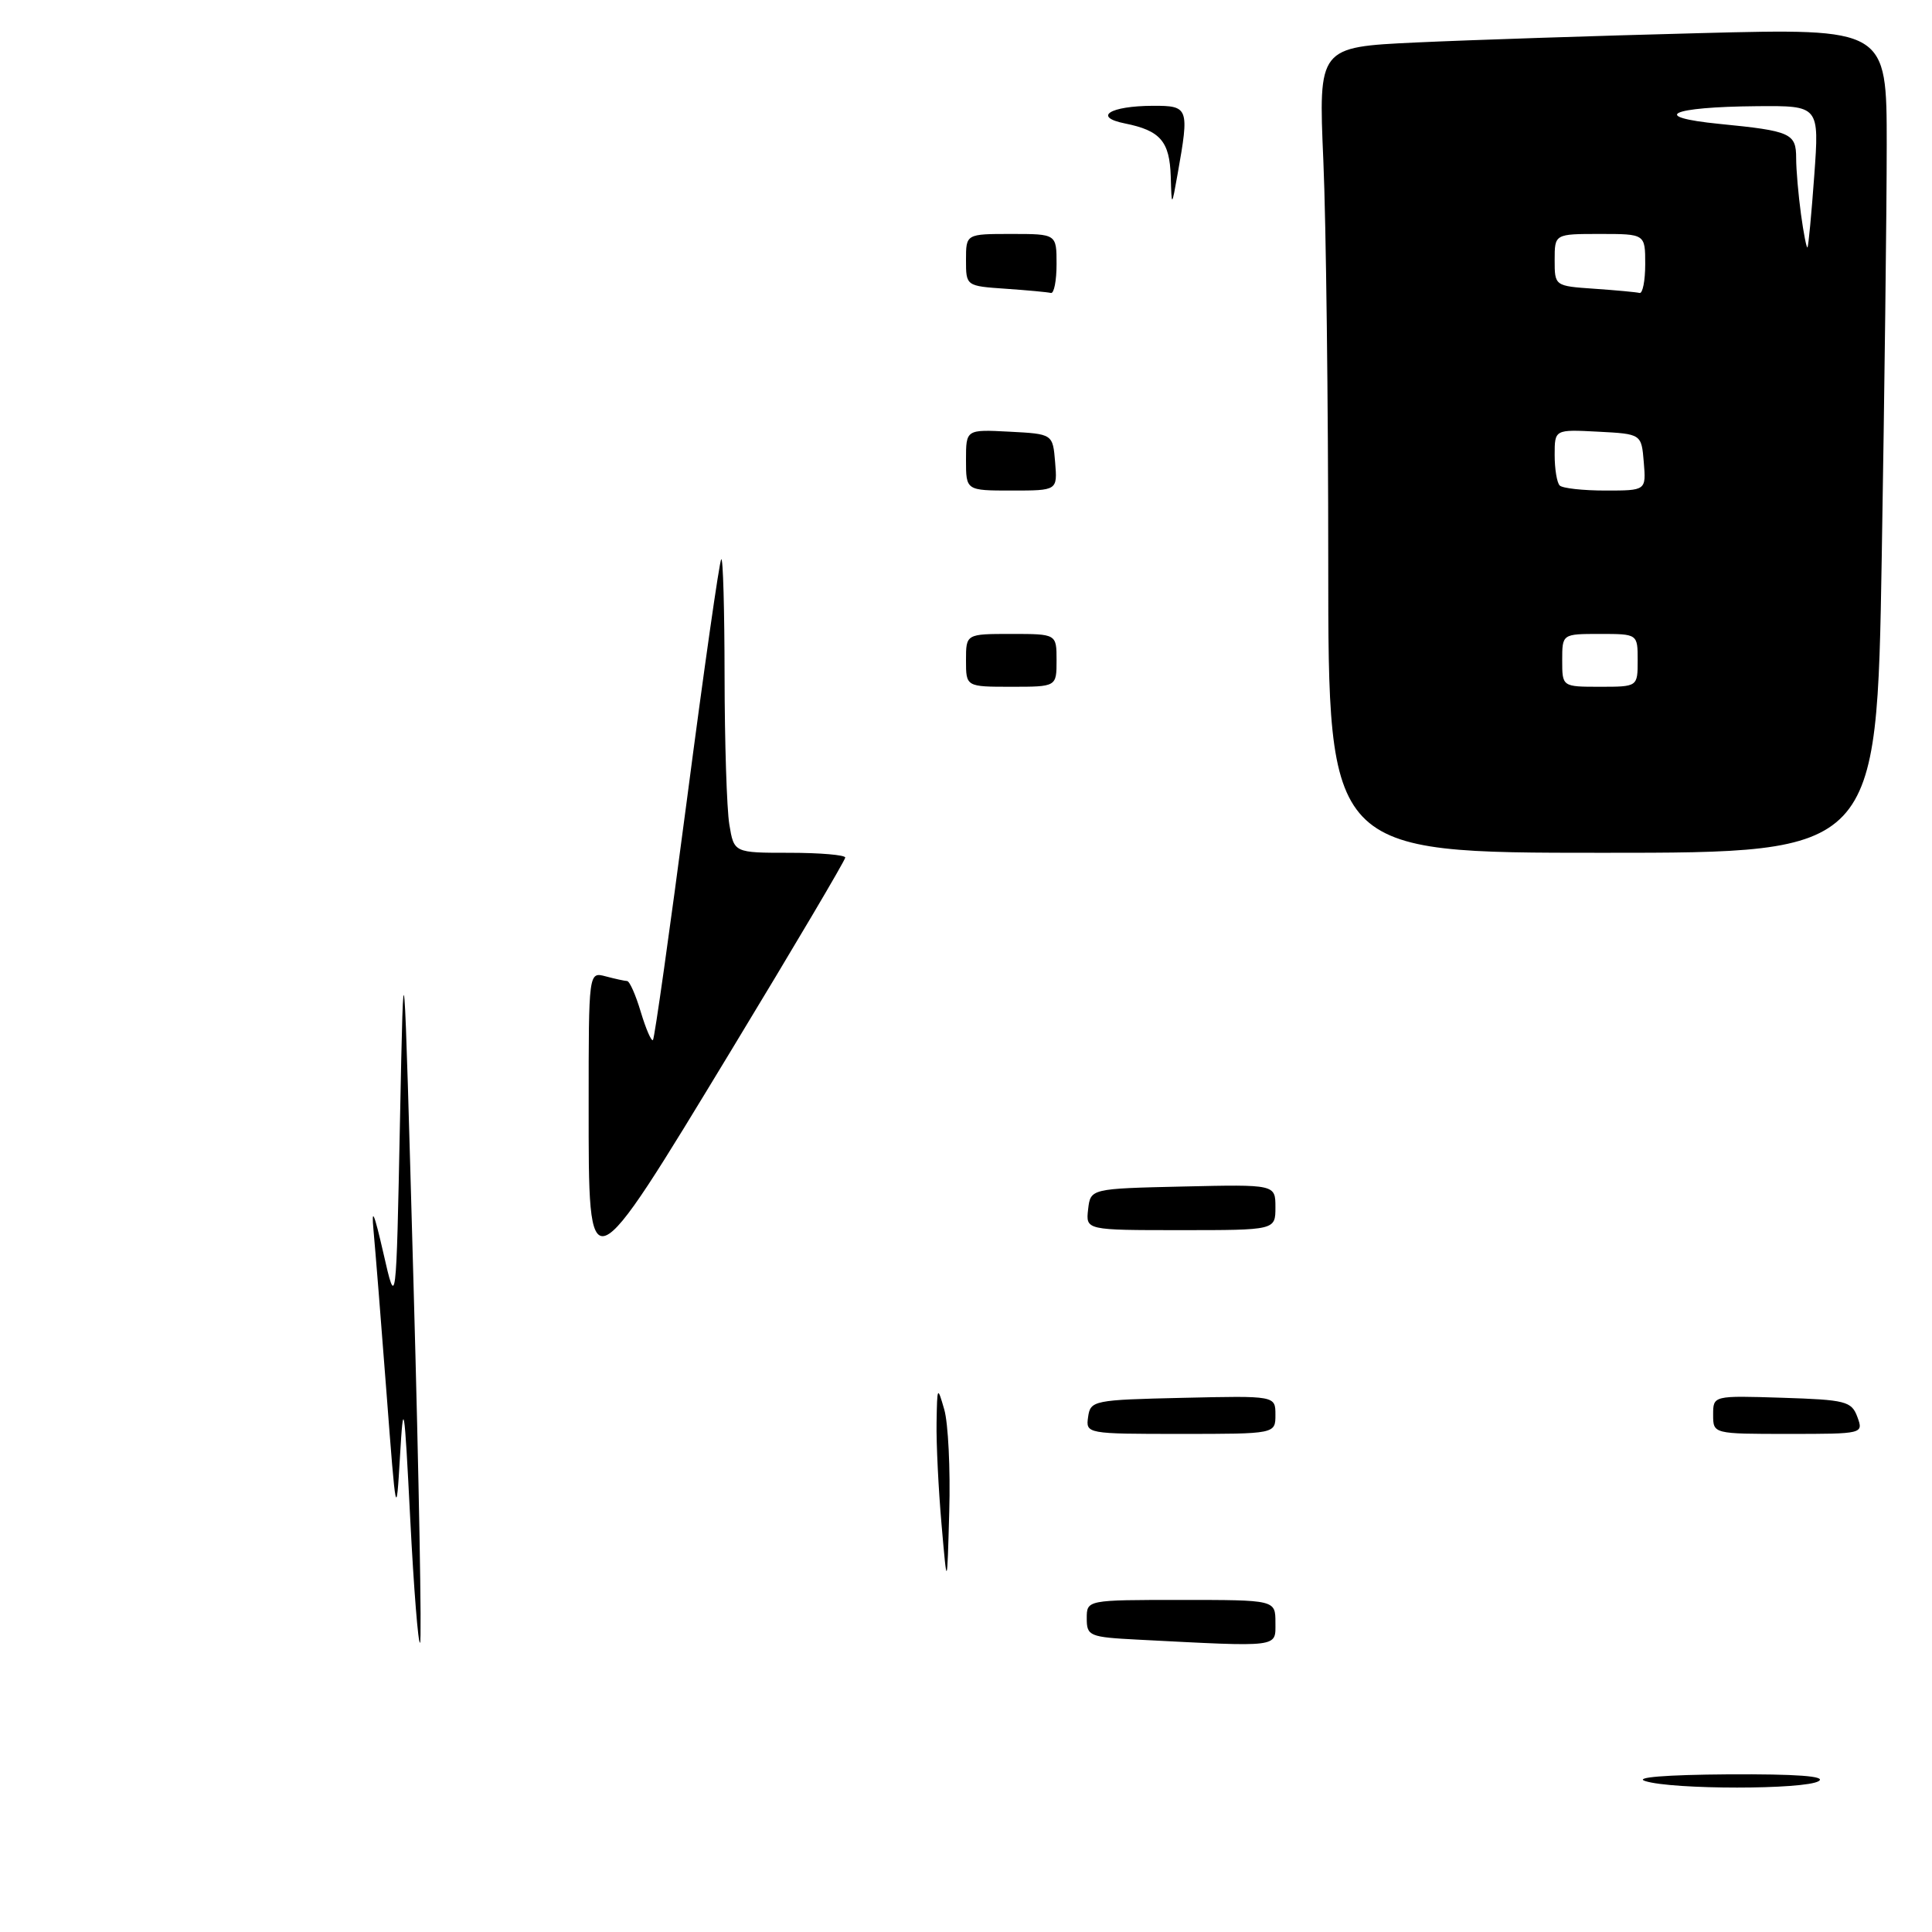 <?xml version="1.0" encoding="UTF-8" standalone="no"?>
<!DOCTYPE svg PUBLIC "-//W3C//DTD SVG 1.1//EN" "http://www.w3.org/Graphics/SVG/1.1/DTD/svg11.dtd" >
<svg xmlns="http://www.w3.org/2000/svg" xmlns:xlink="http://www.w3.org/1999/xlink" version="1.1" viewBox="0 0 256 256">
 <g >
 <path fill="currentColor"
d=" M 249.34 73.84 C 249.70 52.30 250.00 27.72 250.00 19.21 C 250.00 3.75 250.00 3.75 225.25 4.39 C 211.64 4.74 194.69 5.30 187.60 5.63 C 174.70 6.24 174.70 6.24 175.35 21.28 C 175.71 29.55 176.00 53.57 176.00 74.66 C 176.00 113.00 176.00 113.00 212.34 113.00 C 248.68 113.00 248.68 113.00 249.34 73.84 Z  M 218.00 236.00 C 216.46 235.51 220.71 235.17 229.00 235.11 C 238.05 235.06 242.01 235.35 241.00 236.00 C 239.22 237.15 221.59 237.15 218.00 236.00 Z  M 54.36 201.31 C 53.57 185.79 53.46 185.15 53.00 193.00 C 52.51 201.34 52.48 201.18 51.21 184.50 C 50.50 175.15 49.72 165.47 49.49 163.00 C 49.20 159.83 49.58 160.71 50.79 166.00 C 52.50 173.50 52.50 173.50 53.00 148.50 C 53.50 123.50 53.50 123.50 54.80 170.37 C 55.52 196.14 55.90 217.43 55.66 217.67 C 55.42 217.92 54.83 210.55 54.36 201.31 Z  M 150.75 217.26 C 144.35 216.93 144.00 216.78 144.00 214.45 C 144.00 212.00 144.00 212.00 156.50 212.00 C 169.00 212.00 169.00 212.00 169.00 215.00 C 169.00 218.34 169.78 218.24 150.75 217.26 Z  M 124.76 202.00 C 124.35 197.32 124.05 191.25 124.10 188.50 C 124.18 183.67 124.21 183.61 125.12 186.77 C 125.64 188.57 125.94 194.65 125.78 200.27 C 125.50 210.50 125.50 210.50 124.76 202.00 Z  M 144.18 187.75 C 144.49 185.57 144.91 185.49 156.75 185.22 C 169.00 184.94 169.00 184.94 169.00 187.47 C 169.00 190.00 169.00 190.00 156.43 190.00 C 143.97 190.00 143.86 189.98 144.18 187.75 Z  M 227.00 187.46 C 227.00 184.92 227.00 184.92 236.14 185.21 C 244.57 185.48 245.34 185.67 246.11 187.75 C 246.93 189.99 246.88 190.00 236.97 190.00 C 227.00 190.00 227.00 190.00 227.00 187.46 Z  M 78.00 146.38 C 78.00 128.77 78.00 128.77 80.25 129.37 C 81.49 129.70 82.77 129.98 83.09 129.99 C 83.42 129.99 84.24 131.84 84.91 134.10 C 85.59 136.35 86.31 138.02 86.52 137.81 C 86.73 137.61 88.75 123.28 91.02 105.98 C 93.28 88.68 95.33 74.33 95.57 74.10 C 95.81 73.86 96.00 80.83 96.01 89.58 C 96.02 98.34 96.30 107.19 96.64 109.25 C 97.26 113.00 97.26 113.00 104.63 113.00 C 108.68 113.00 112.00 113.29 112.00 113.63 C 112.00 113.98 105.21 125.46 96.92 139.13 C 77.74 170.75 78.00 170.65 78.00 146.38 Z  M 144.18 160.25 C 144.50 157.50 144.50 157.50 156.75 157.22 C 169.00 156.94 169.00 156.94 169.00 159.97 C 169.00 163.00 169.00 163.00 156.43 163.00 C 143.87 163.00 143.87 163.00 144.18 160.25 Z  M 128.00 87.50 C 128.00 84.00 128.00 84.00 134.00 84.00 C 140.00 84.00 140.00 84.00 140.00 87.50 C 140.00 91.00 140.00 91.00 134.00 91.00 C 128.00 91.00 128.00 91.00 128.00 87.50 Z  M 128.00 60.95 C 128.00 56.90 128.00 56.90 133.75 57.20 C 139.50 57.50 139.50 57.50 139.81 61.25 C 140.12 65.00 140.12 65.00 134.06 65.00 C 128.00 65.00 128.00 65.00 128.00 60.95 Z  M 133.25 38.26 C 128.00 37.90 128.00 37.89 128.00 34.45 C 128.00 31.00 128.00 31.00 134.00 31.00 C 140.00 31.00 140.00 31.00 140.00 35.00 C 140.00 37.20 139.66 38.92 139.25 38.82 C 138.84 38.71 136.14 38.46 133.25 38.26 Z  M 155.13 23.37 C 154.98 18.73 153.75 17.30 149.07 16.36 C 144.76 15.50 147.05 14.04 152.75 14.02 C 157.51 14.00 157.60 14.27 156.05 23.00 C 155.25 27.50 155.25 27.50 155.13 23.37 Z  M 207.00 87.50 C 207.00 84.00 207.00 84.00 212.00 84.00 C 217.00 84.00 217.00 84.00 217.00 87.50 C 217.00 91.00 217.00 91.00 212.00 91.00 C 207.00 91.00 207.00 91.00 207.00 87.50 Z  M 206.67 64.33 C 206.30 63.97 206.00 62.14 206.00 60.28 C 206.00 56.90 206.00 56.90 211.75 57.20 C 217.50 57.50 217.50 57.50 217.81 61.25 C 218.12 65.00 218.12 65.00 212.73 65.00 C 209.76 65.00 207.03 64.70 206.67 64.33 Z  M 211.25 38.26 C 206.00 37.90 206.00 37.89 206.00 34.45 C 206.00 31.00 206.00 31.00 212.00 31.00 C 218.00 31.00 218.00 31.00 218.00 35.00 C 218.00 37.20 217.66 38.92 217.25 38.82 C 216.84 38.71 214.14 38.46 211.25 38.26 Z  M 238.64 28.39 C 238.29 25.82 238.00 22.48 238.00 20.97 C 238.00 17.66 237.30 17.35 227.86 16.42 C 218.47 15.49 221.25 14.17 232.79 14.07 C 241.07 14.00 241.07 14.00 240.40 23.25 C 240.03 28.34 239.63 32.62 239.50 32.78 C 239.38 32.93 238.99 30.95 238.64 28.39 Z "/>
</g>
</svg>